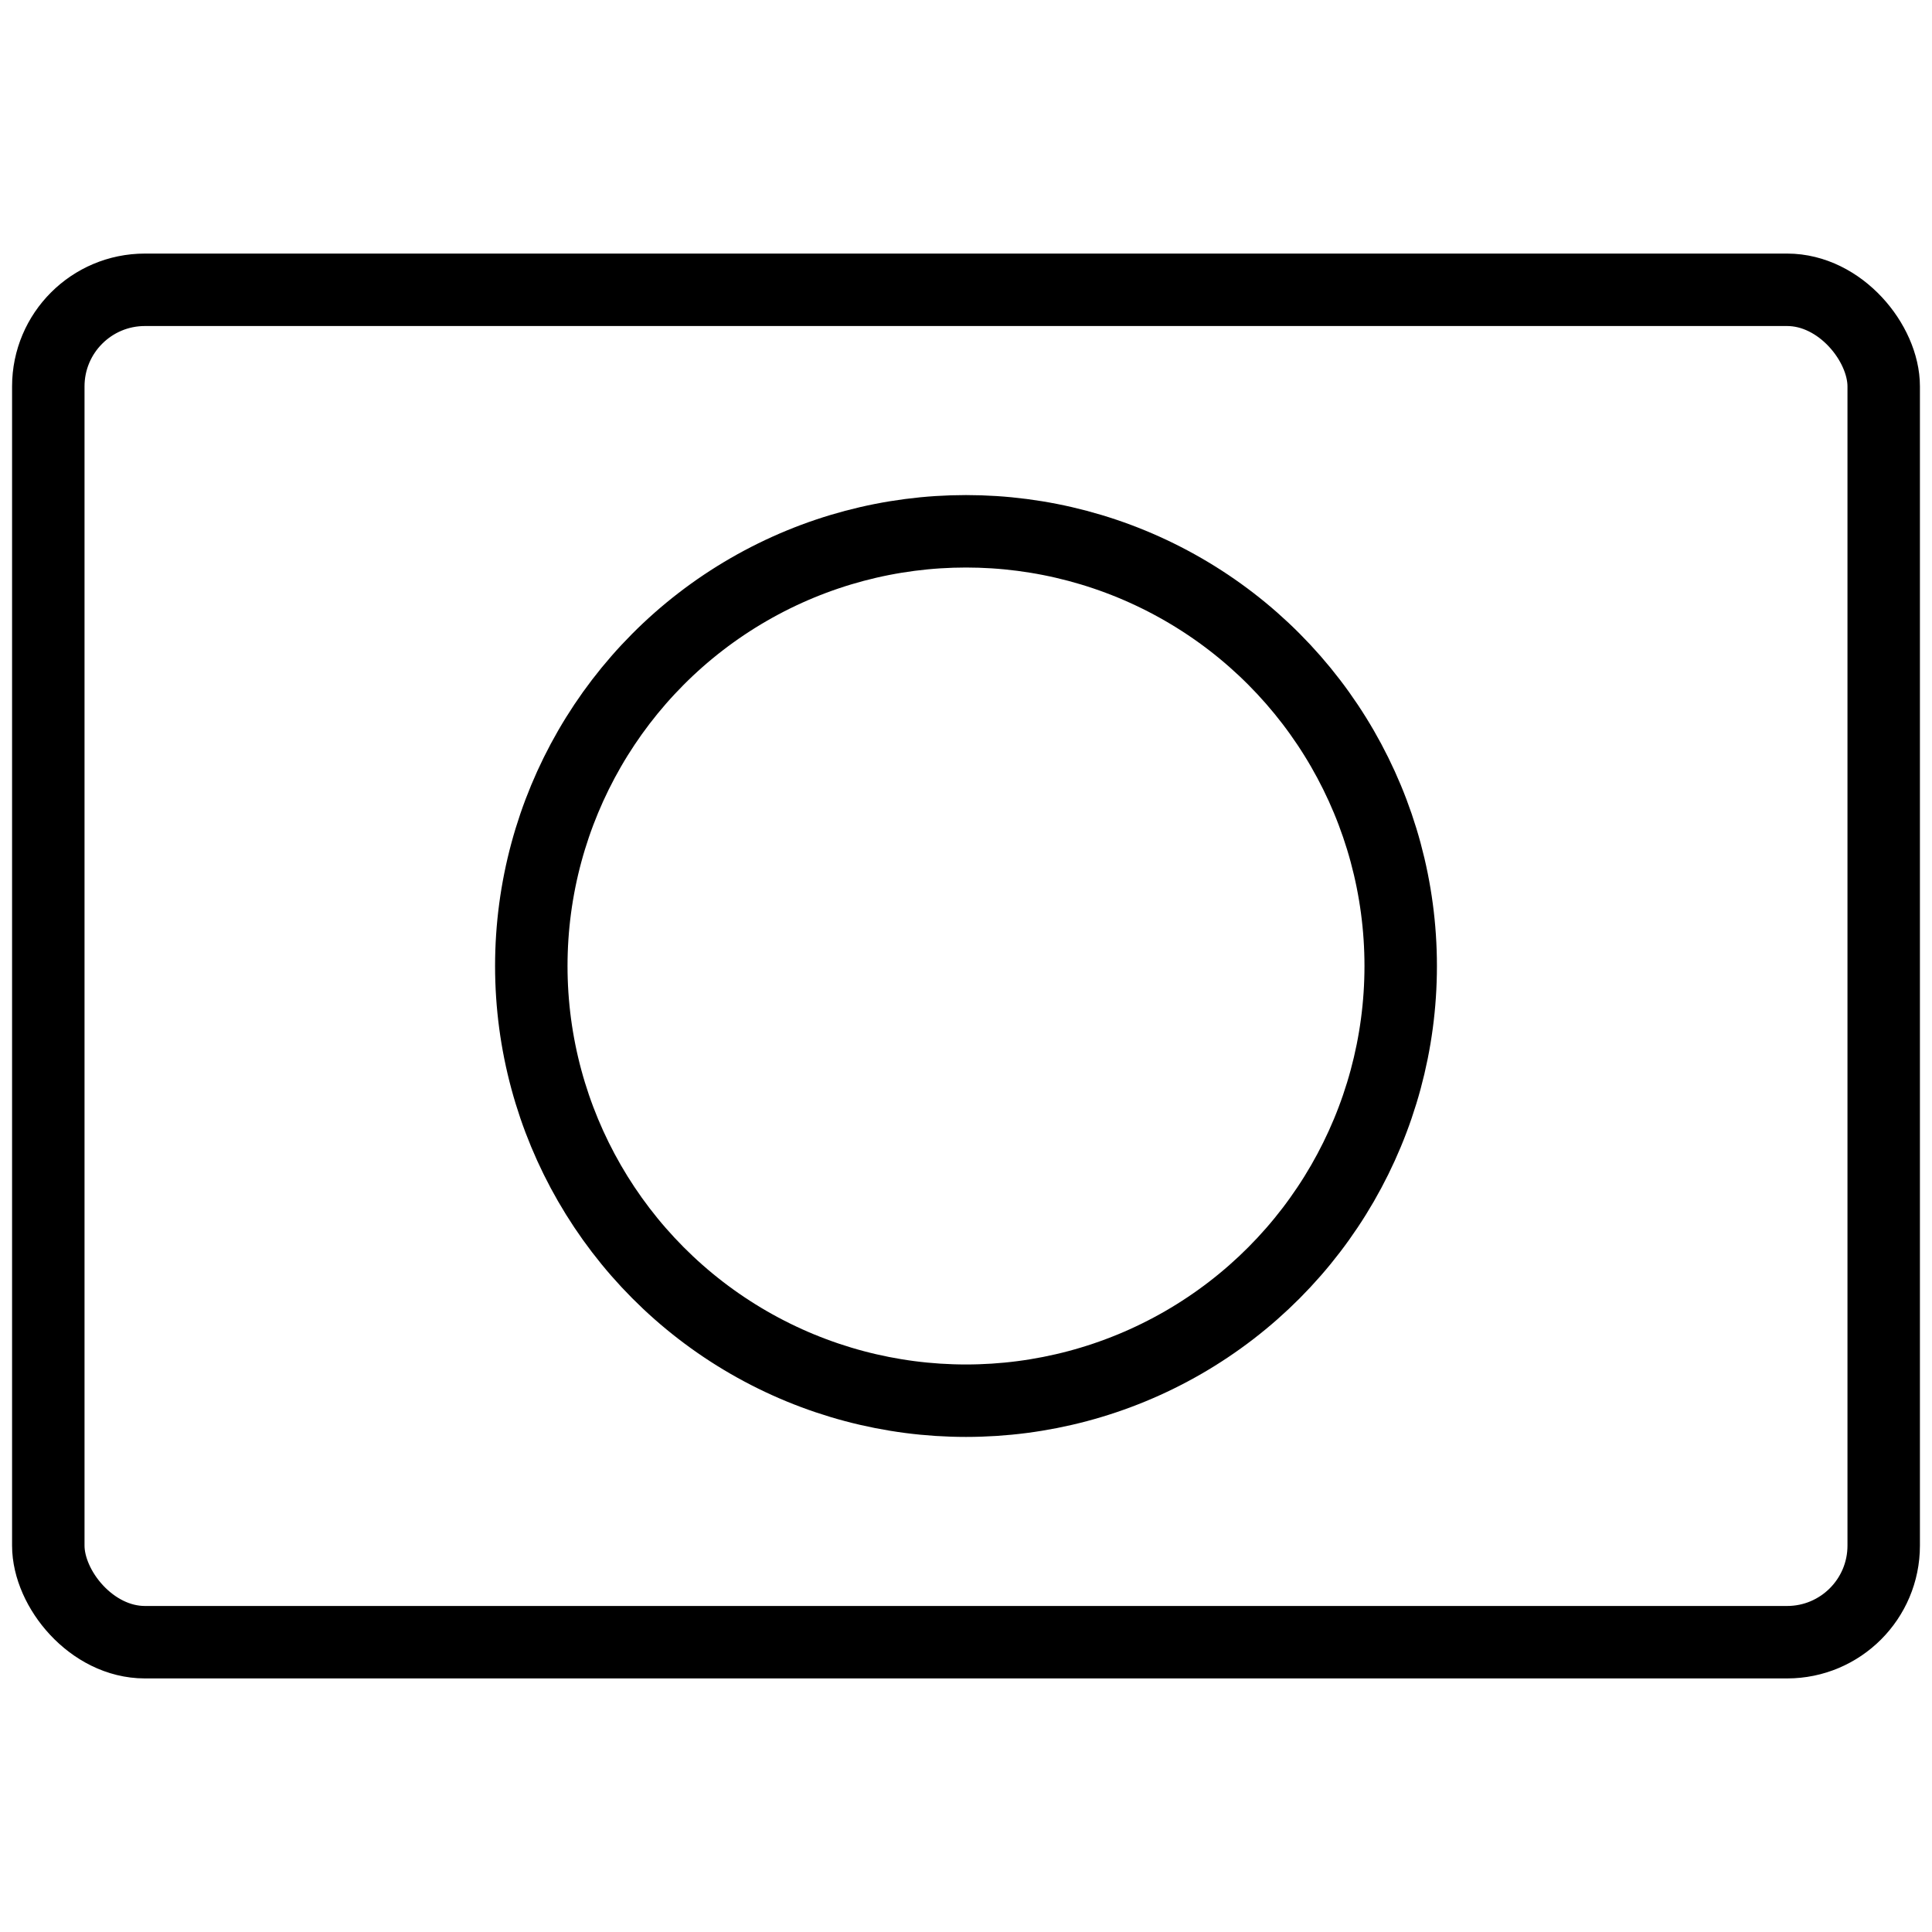 <svg width="40" height="40" viewBox="0 0 40 40" fill="none" xmlns="http://www.w3.org/2000/svg">
<rect x="1" y="6" width="38" height="28" rx="2" stroke="black" stroke-width="1.5"/>
<circle cx="20" cy="20" r="9" stroke="black" stroke-width="1.5"/>
</svg>
